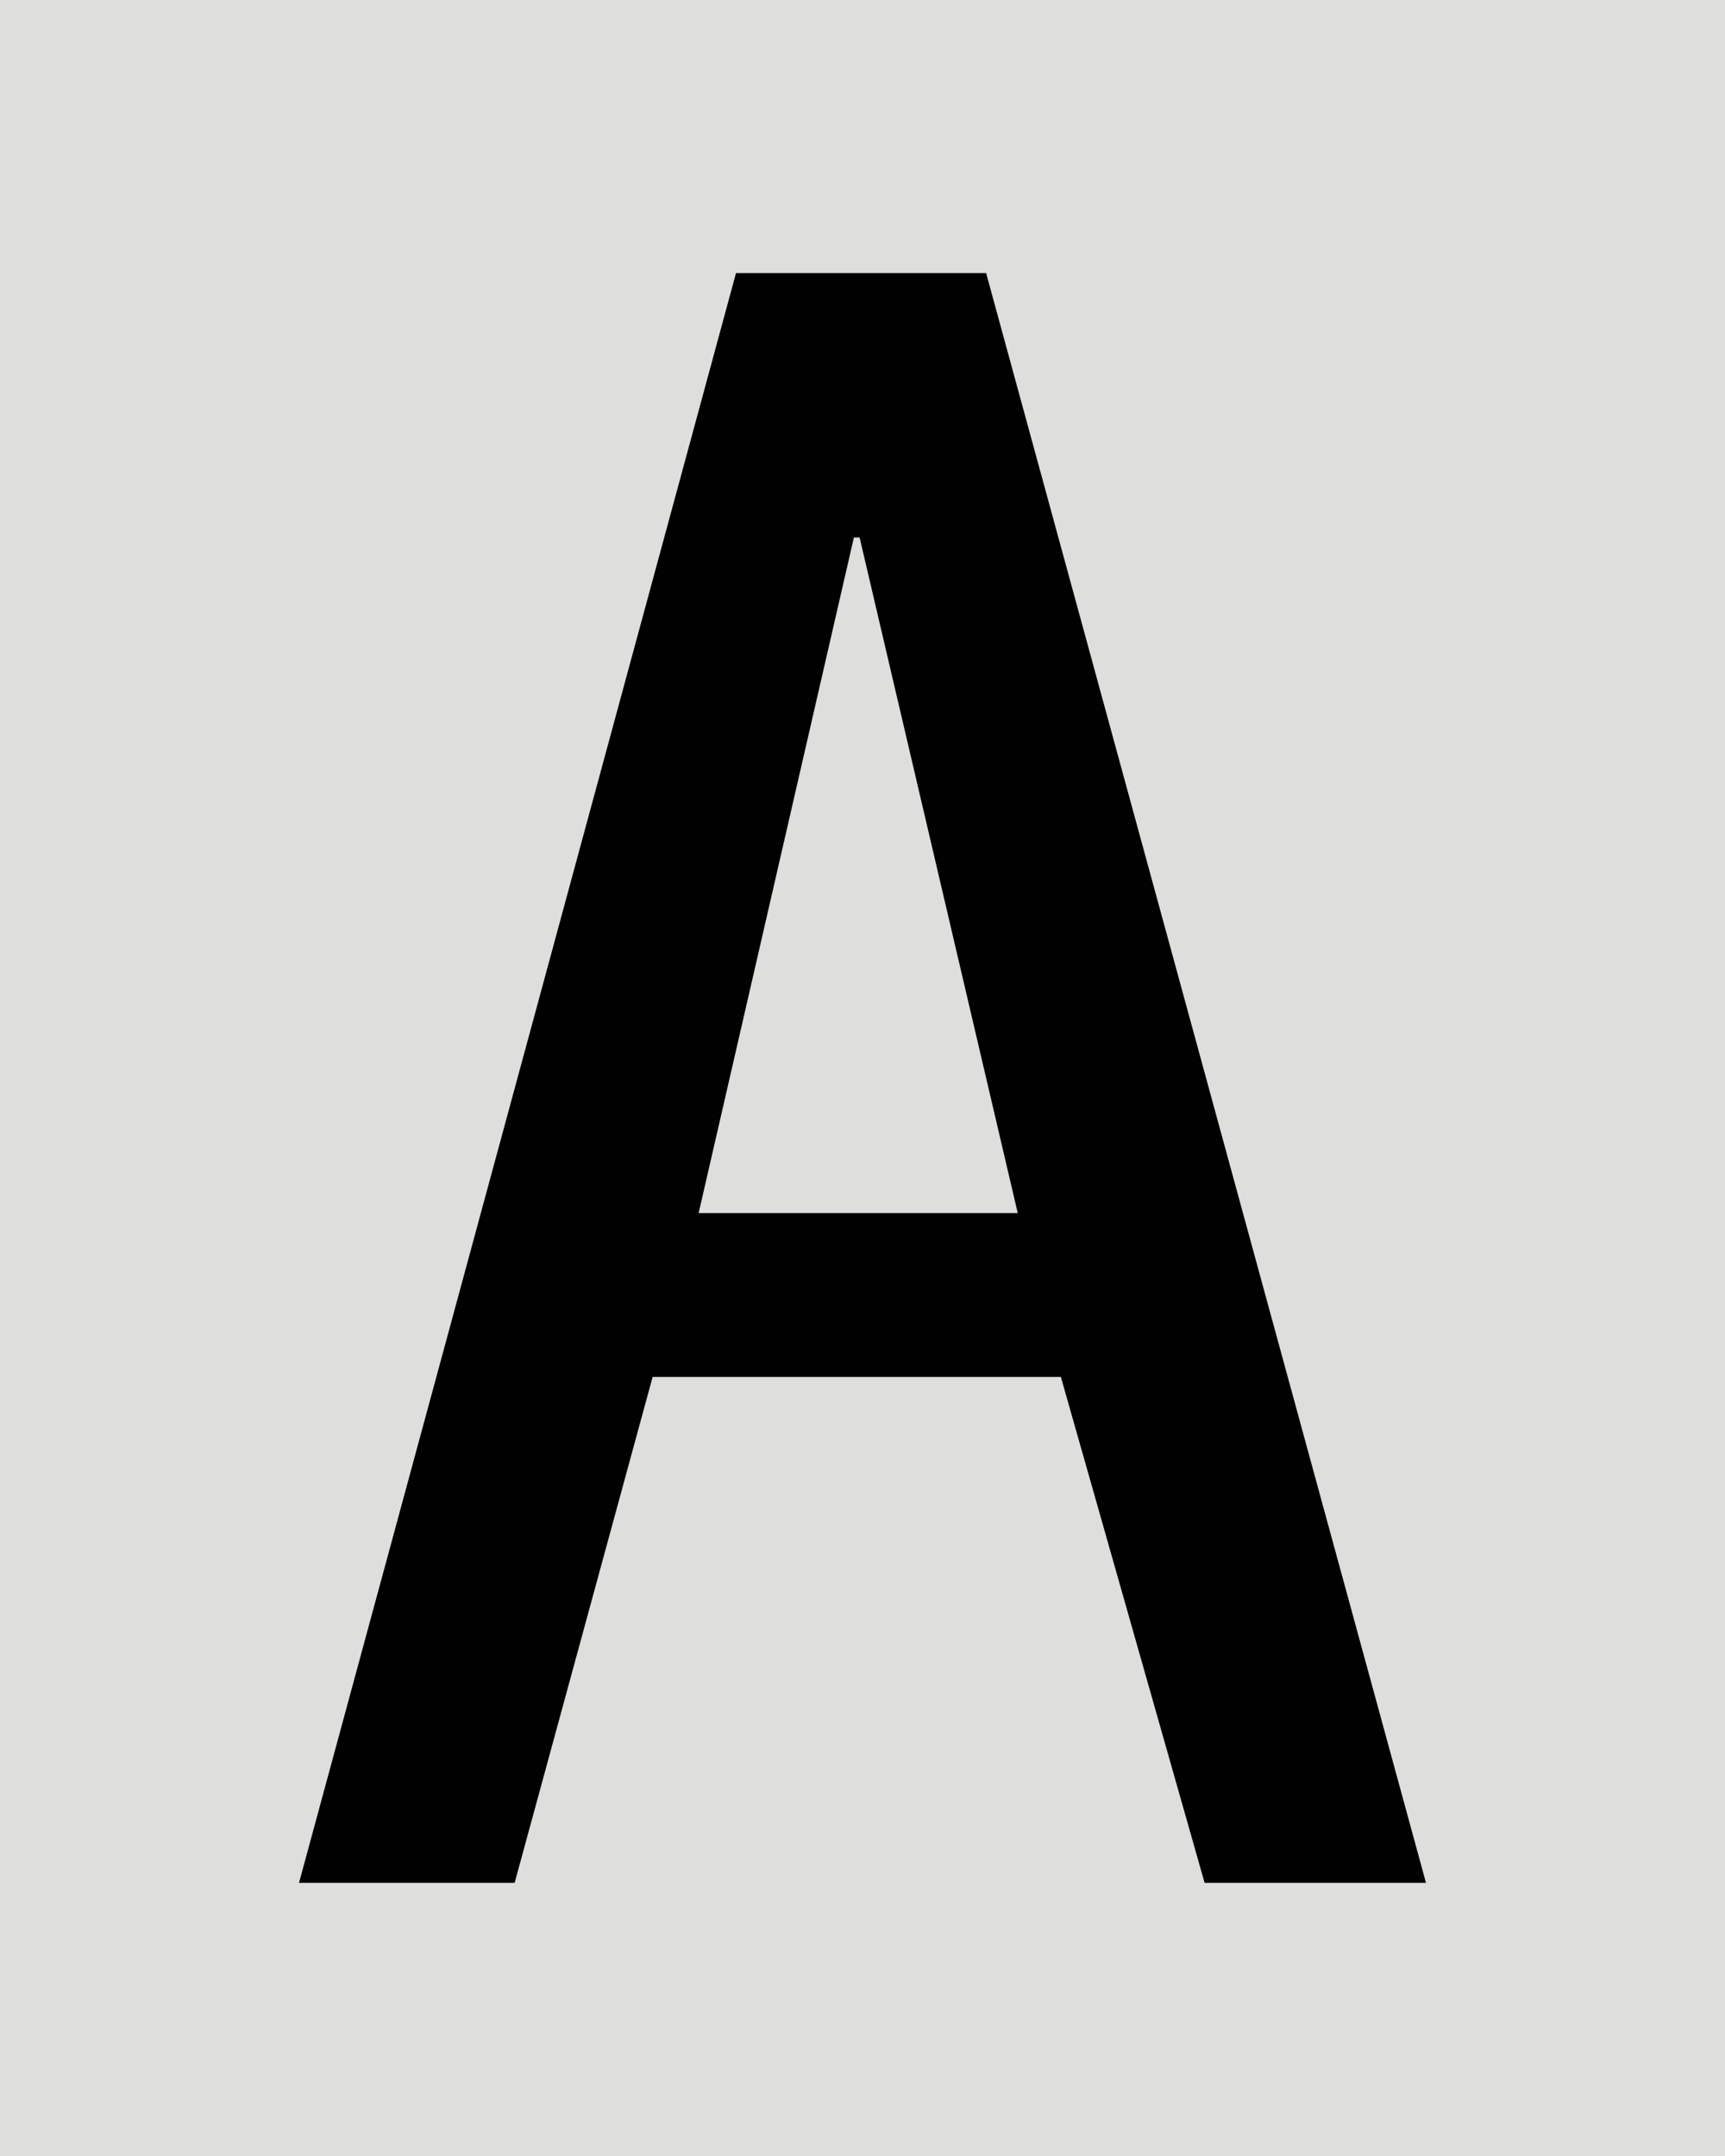 <svg xmlns="http://www.w3.org/2000/svg" viewBox="0 0 60 75" enable-background="new 0 0 60 75">
 <rect fill="#dededd" width="60" height="75"/>
 <path fill="#010101" d="m22.7 47.9l-4.8 17.6h-7.5l15.2-56h8.7l15.3 56h-7.7l-5-17.6h-14.2m12.7-5.7l-5.5-23.5h-.2l-5.4 23.5h11.1"/>
</svg>
